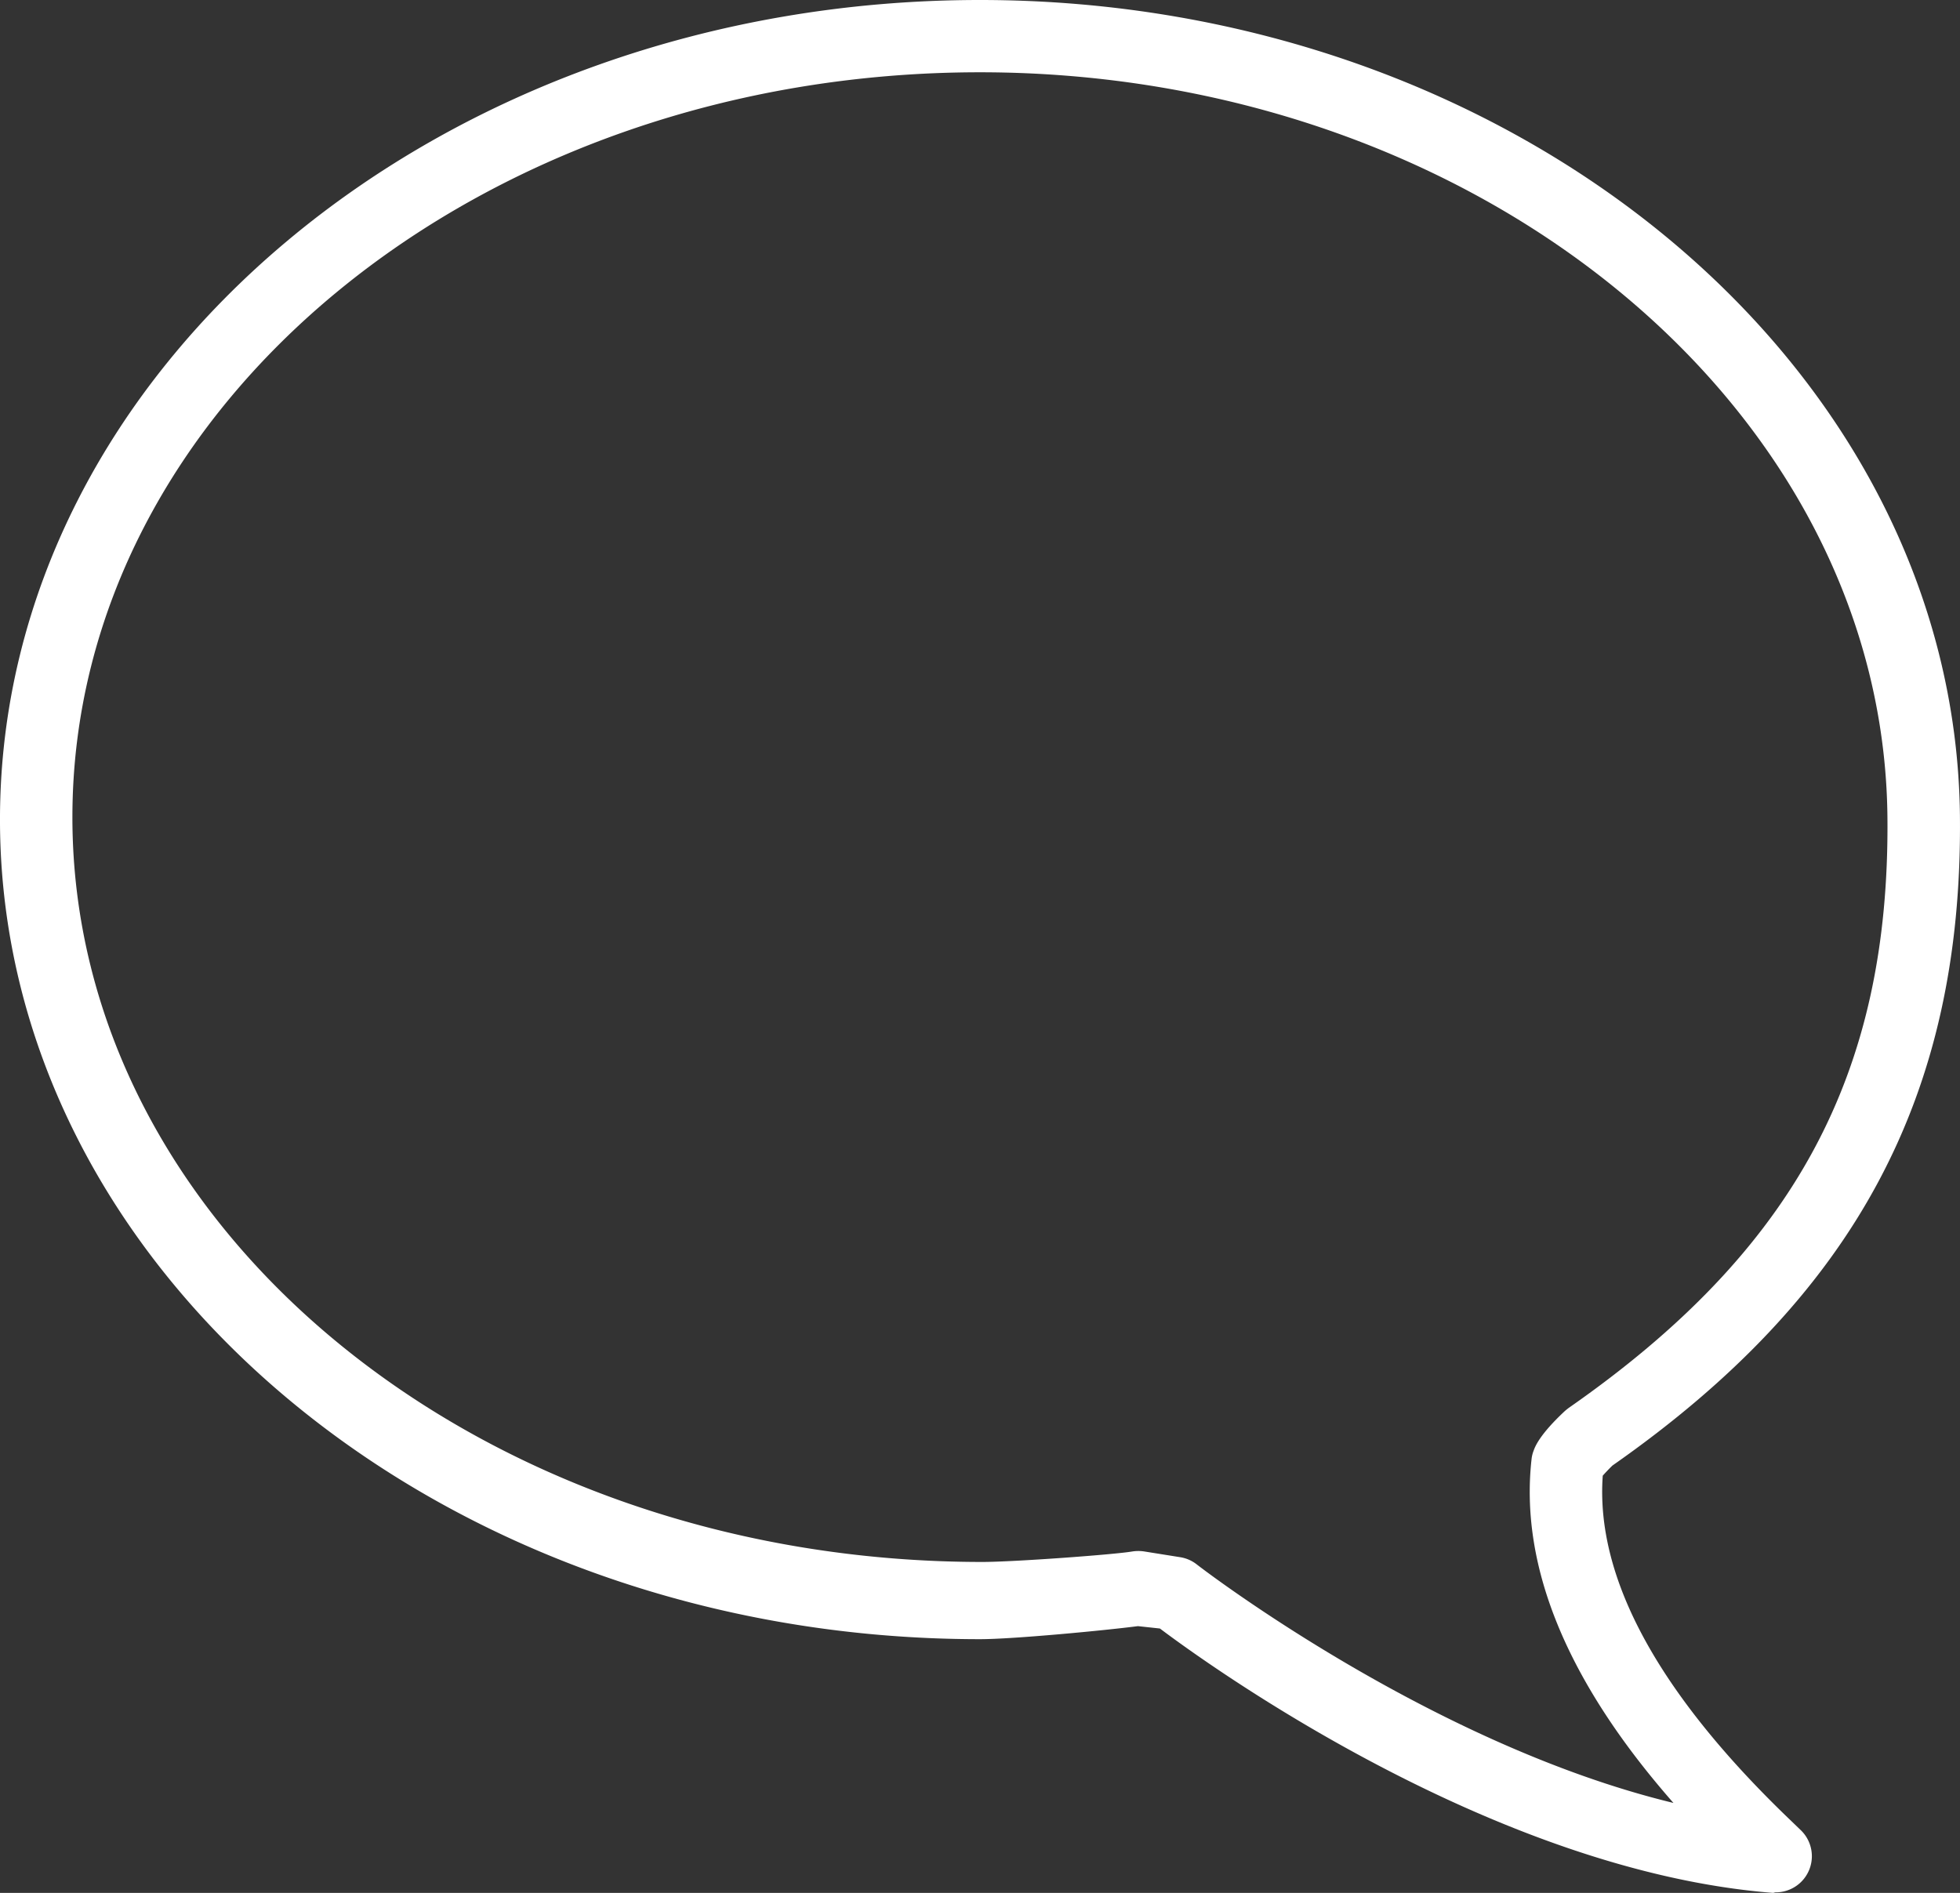 <svg xmlns="http://www.w3.org/2000/svg" viewBox="0 0 835.225 806.782">
  <rect x="0" y="0" width="835.225" height="806.782" fill="#333333" stroke="none"/>
  <defs>
    <style>
      .cls-1 {
        fill: #fff;
      }
    </style>
  </defs>
  <g id="noun_chat_920149" transform="translate(-94.544 -3.215)">
    <g id="Group_83" data-name="Group 83" transform="translate(94.544 3.215)">
      <path id="Path_153" data-name="Path 153" class="cls-1" d="M420.507,3.215c228.476,0,415.812,156.159,417.6,348.132,1.1,118.738-44.584,204.095-148.078,276.5-1.469,1.423-3.03,3.076-4.132,4.316-3.168,43.758,23.968,93.346,80.536,147.389l4.041,3.9a15.4,15.4,0,0,1-10.882,26.31c-.413,0-.781.229-1.194.229-118.6-9.321-239.633-96.423-261.214-112.677l-9.367-1.01c-13.775,1.791-53.033,5.556-67.266,5.556h-.046C190.24,701.866,2.9,544.559,2.9,352.541,2.9,160.476,190.24,3.215,420.507,3.215Zm1.01,665.73c13.27,0,55.971-3.122,63.823-4.454a16.626,16.626,0,0,1,5-.046l15.519,2.479A15.161,15.161,0,0,1,512.889,670c1.1.872,99.132,76.5,203.131,101.657-45.227-51.517-65.568-100.647-60.471-146.471a13.955,13.955,0,0,1,.872-3.627c.6-1.7,2.479-6.8,13.224-16.851.551-.505,1.148-.964,1.745-1.423C767.629,536.2,808.218,460.947,807.208,351.668,805.647,176.5,632.132,34.024,420.507,34.024c-213.278,0-386.747,142.384-386.747,317.46C33.714,526.515,207.229,668.945,421.517,668.945Z" transform="translate(-2.905 -3.215)"/>
    </g>
  </g>
</svg>
